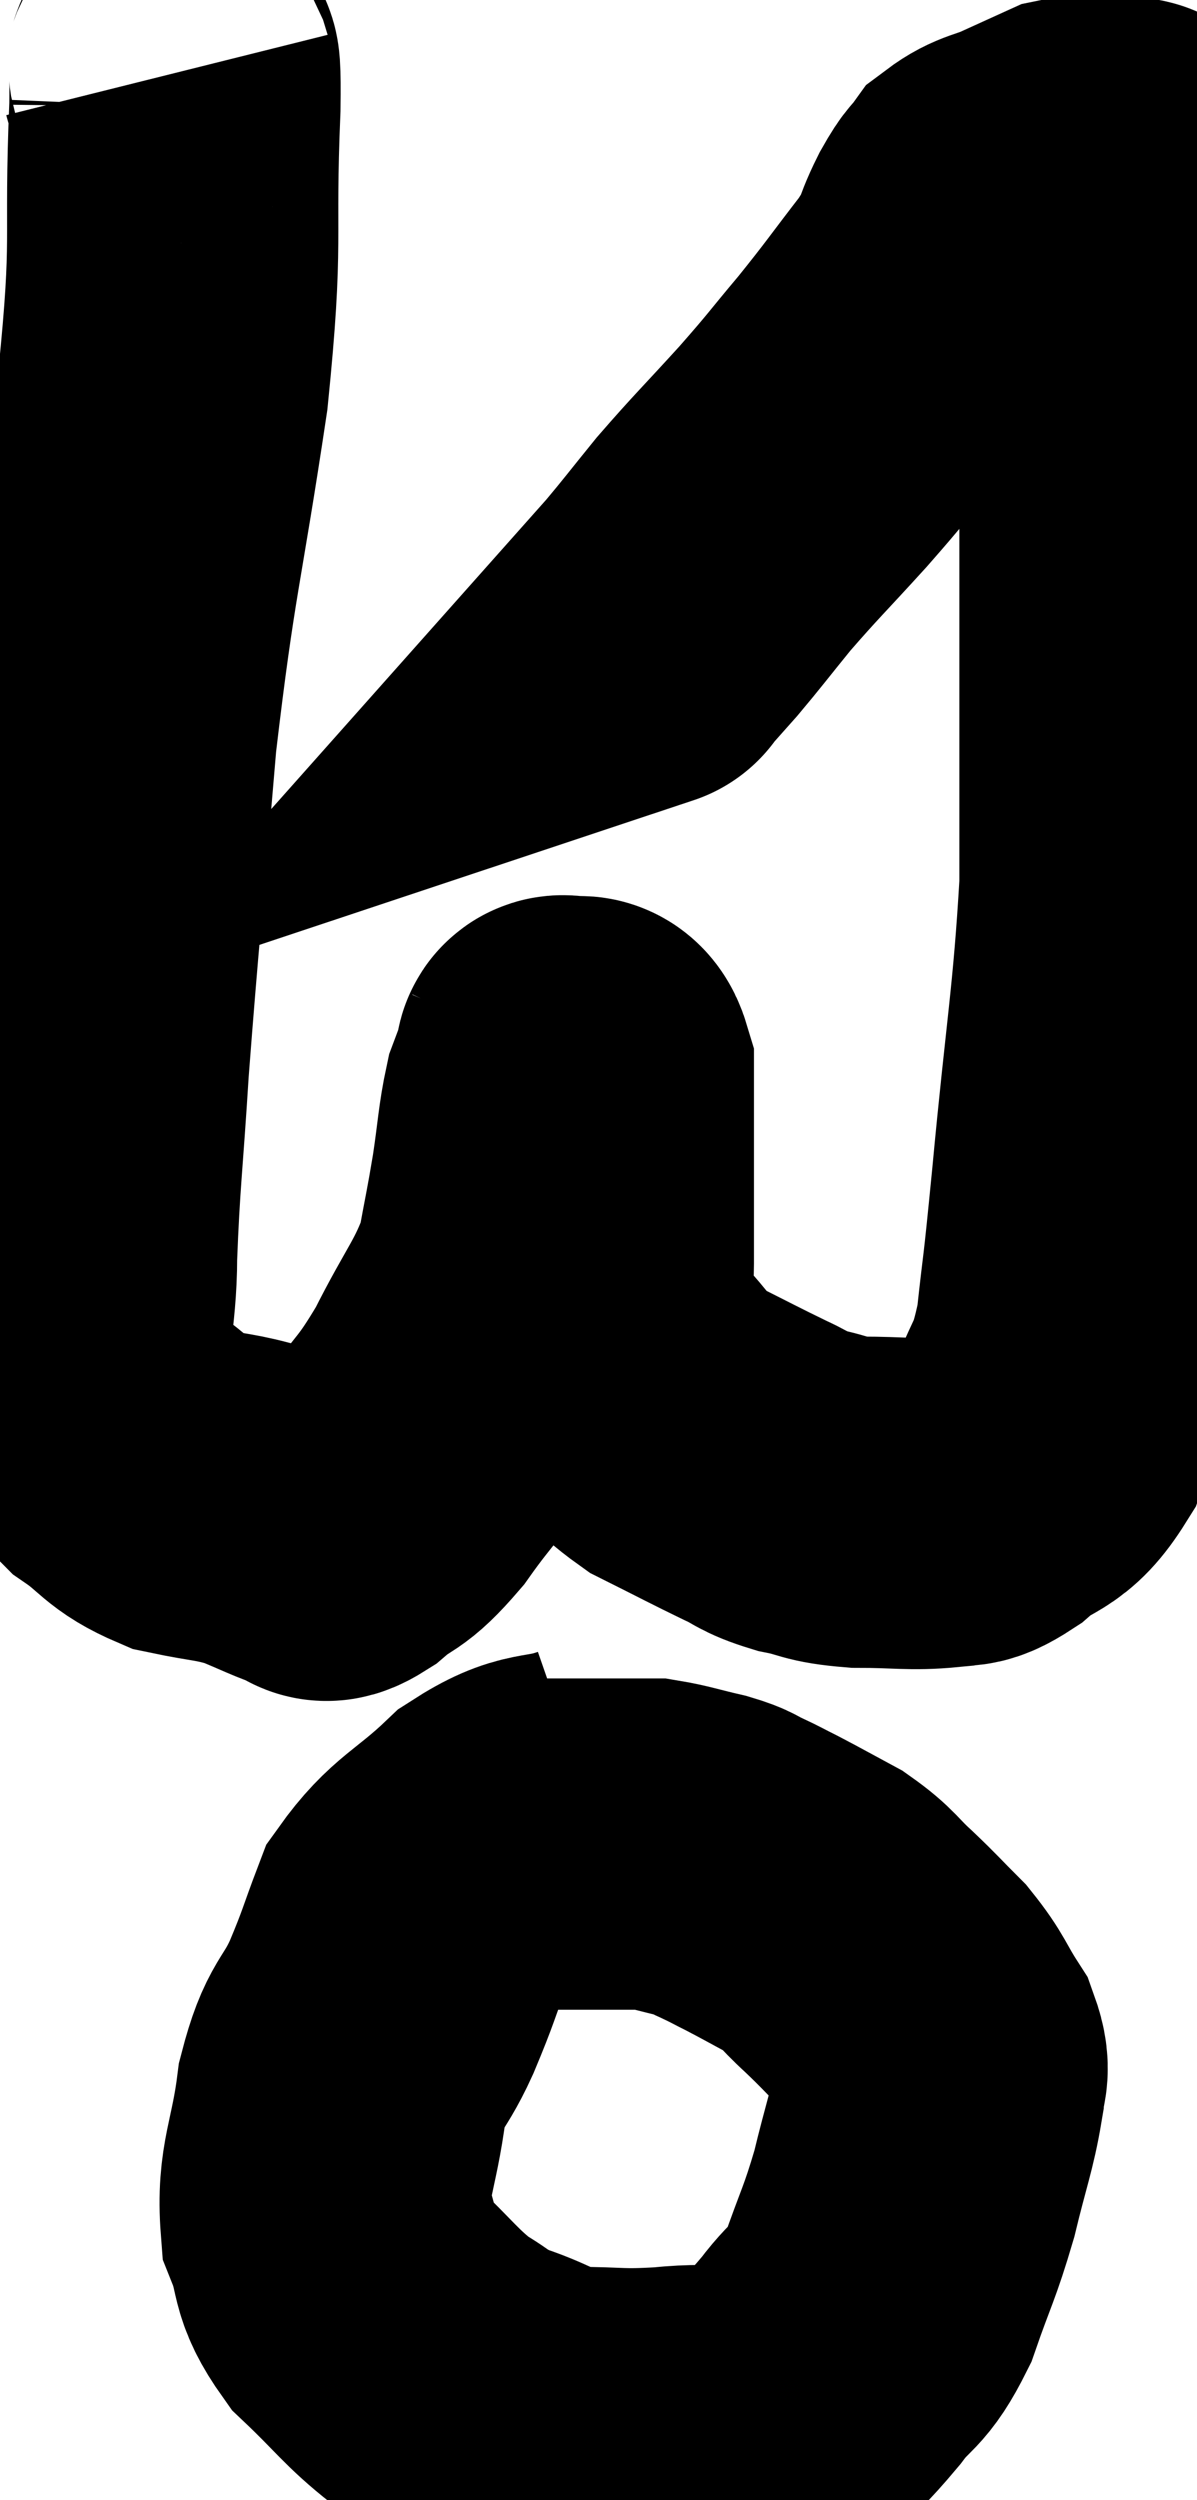<svg xmlns="http://www.w3.org/2000/svg" viewBox="11.64 2.888 18.067 37.732" width="18.067" height="37.732"><path d="M 14.16 4.02 C 14.22 4.26, 14.295 3.315, 14.28 4.5 C 14.19 6.63, 14.34 6.39, 14.1 8.76 C 13.71 11.37, 13.62 11.43, 13.32 13.98 C 13.11 16.47, 13.05 16.995, 12.9 18.96 C 12.81 20.4, 12.765 20.655, 12.72 21.84 C 12.72 22.77, 12.54 22.98, 12.72 23.7 C 13.08 24.21, 13.02 24.3, 13.44 24.72 C 13.92 25.05, 13.875 25.155, 14.4 25.38 C 14.97 25.5, 15.03 25.47, 15.54 25.62 C 15.99 25.8, 16.14 25.89, 16.44 25.98 C 16.59 25.98, 16.455 26.16, 16.74 25.98 C 17.16 25.62, 17.115 25.8, 17.58 25.26 C 18.09 24.54, 18.12 24.63, 18.6 23.82 C 19.05 22.92, 19.215 22.8, 19.5 22.02 C 19.62 21.36, 19.635 21.33, 19.74 20.7 C 19.83 20.1, 19.83 19.92, 19.92 19.5 C 20.01 19.26, 20.055 19.14, 20.1 19.02 C 20.1 19.02, 20.085 19.05, 20.1 19.02 C 20.13 18.96, 20.055 18.885, 20.16 18.9 C 20.34 18.99, 20.43 18.78, 20.52 19.08 C 20.52 19.59, 20.52 19.605, 20.52 20.1 C 20.52 20.58, 20.52 20.595, 20.52 21.06 C 20.52 21.51, 20.52 21.54, 20.52 21.96 C 20.52 22.35, 20.415 22.335, 20.52 22.74 C 20.73 23.16, 20.61 23.145, 20.94 23.58 C 21.39 24.03, 21.315 24.105, 21.84 24.48 C 22.44 24.78, 22.575 24.855, 23.04 25.08 C 23.37 25.23, 23.31 25.26, 23.7 25.38 C 24.15 25.47, 24.06 25.515, 24.6 25.56 C 25.23 25.56, 25.395 25.605, 25.86 25.56 C 26.16 25.47, 26.07 25.635, 26.46 25.38 C 26.94 24.96, 27.045 25.14, 27.42 24.54 C 27.69 23.76, 27.765 23.925, 27.96 22.98 C 28.08 21.87, 28.035 22.44, 28.2 20.76 C 28.41 18.51, 28.515 18.06, 28.62 16.26 C 28.62 14.91, 28.62 14.85, 28.62 13.56 C 28.62 12.33, 28.62 12.195, 28.62 11.1 C 28.62 10.14, 28.62 10.02, 28.62 9.18 C 28.62 8.46, 28.62 8.34, 28.62 7.74 C 28.62 7.26, 28.62 7.245, 28.62 6.78 C 28.62 6.33, 28.62 6.105, 28.62 5.88 C 28.62 5.88, 28.62 5.925, 28.62 5.88 C 28.62 5.79, 28.62 5.82, 28.62 5.7 C 28.62 5.55, 28.62 5.49, 28.62 5.4 C 28.62 5.37, 28.815 5.355, 28.62 5.34 C 28.23 5.34, 28.2 5.265, 27.84 5.34 C 27.51 5.49, 27.51 5.49, 27.18 5.64 C 26.85 5.79, 26.76 5.76, 26.52 5.94 C 26.37 6.15, 26.415 6.015, 26.22 6.36 C 25.98 6.84, 26.115 6.75, 25.74 7.32 C 25.23 7.98, 25.215 8.025, 24.72 8.64 C 24.24 9.21, 24.3 9.165, 23.76 9.78 C 23.16 10.44, 23.055 10.53, 22.56 11.1 C 22.17 11.58, 22.095 11.685, 21.78 12.06 C 21.54 12.33, 21.42 12.465, 21.3 12.6 C 21.3 12.6, 21.345 12.585, 21.3 12.6 L 21.12 12.66" fill="none" stroke="black" stroke-width="5"></path><path d="M 20.58 30.18 C 19.89 30.42, 19.875 30.225, 19.2 30.66 C 18.54 31.29, 18.33 31.29, 17.88 31.92 C 17.64 32.55, 17.67 32.535, 17.4 33.18 C 17.1 33.84, 17.01 33.69, 16.8 34.5 C 16.68 35.46, 16.5 35.64, 16.56 36.42 C 16.8 37.02, 16.635 37.05, 17.04 37.62 C 17.61 38.16, 17.685 38.31, 18.18 38.7 C 18.6 38.94, 18.495 38.955, 19.02 39.18 C 19.65 39.39, 19.605 39.495, 20.28 39.6 C 21 39.6, 20.955 39.645, 21.72 39.6 C 22.53 39.51, 22.725 39.69, 23.34 39.42 C 23.76 38.97, 23.79 38.985, 24.18 38.52 C 24.54 38.04, 24.585 38.19, 24.9 37.56 C 25.17 36.78, 25.215 36.765, 25.44 36 C 25.62 35.25, 25.71 35.04, 25.8 34.5 C 25.8 34.17, 25.935 34.215, 25.8 33.84 C 25.53 33.42, 25.56 33.375, 25.26 33 C 24.93 32.67, 24.93 32.655, 24.6 32.34 C 24.27 32.04, 24.3 31.995, 23.94 31.74 C 23.55 31.53, 23.475 31.485, 23.16 31.32 C 22.92 31.2, 22.905 31.185, 22.68 31.08 C 22.47 30.99, 22.56 30.99, 22.26 30.9 C 21.87 30.81, 21.75 30.765, 21.48 30.72 C 21.33 30.72, 21.405 30.72, 21.18 30.72 C 20.88 30.72, 20.88 30.72, 20.58 30.72 C 20.28 30.72, 20.175 30.72, 19.98 30.72 L 19.8 30.72" fill="none" stroke="black" stroke-width="5"></path></svg>